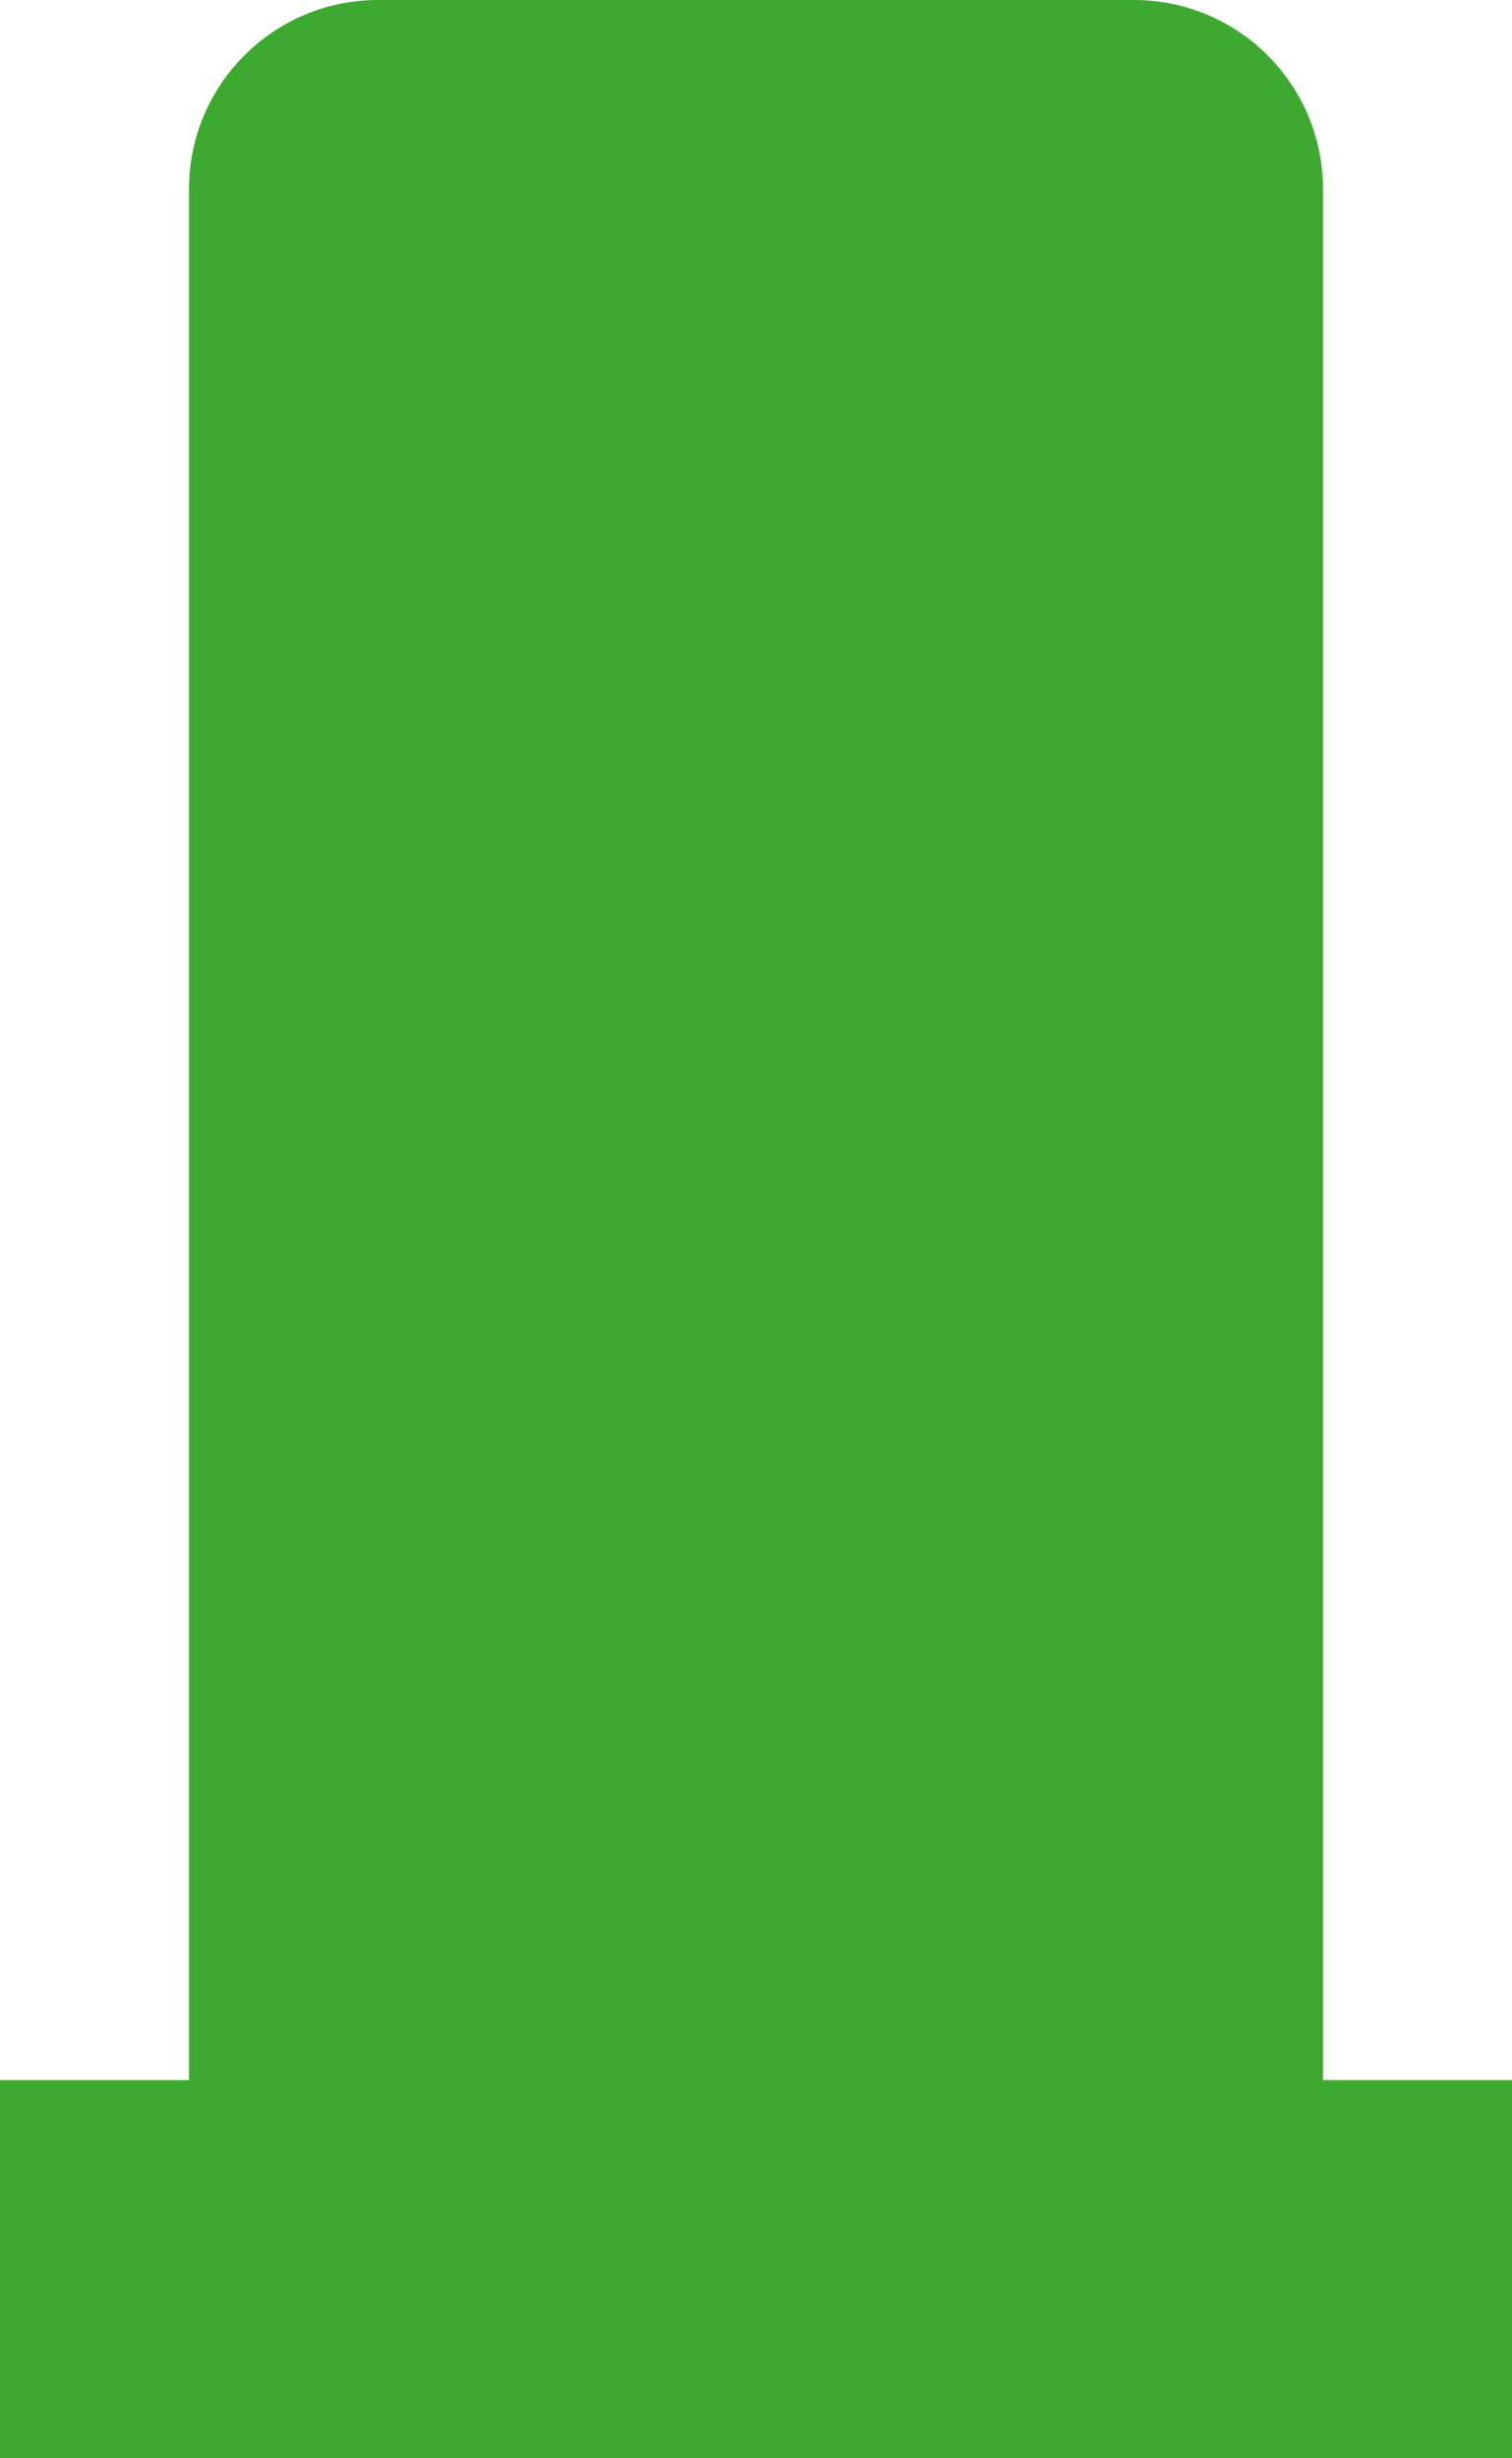 <svg width="8" height="13" viewBox="0 0 8 13" fill="none" xmlns="http://www.w3.org/2000/svg">
    <path fill-rule="evenodd" clip-rule="evenodd" d="M2 0C1.448 0 1 0.448 1 1V11H0V13H2H6H8V11H7V1C7 0.448 6.552 0 6 0H2Z" fill="#3DA930"/>
</svg>

